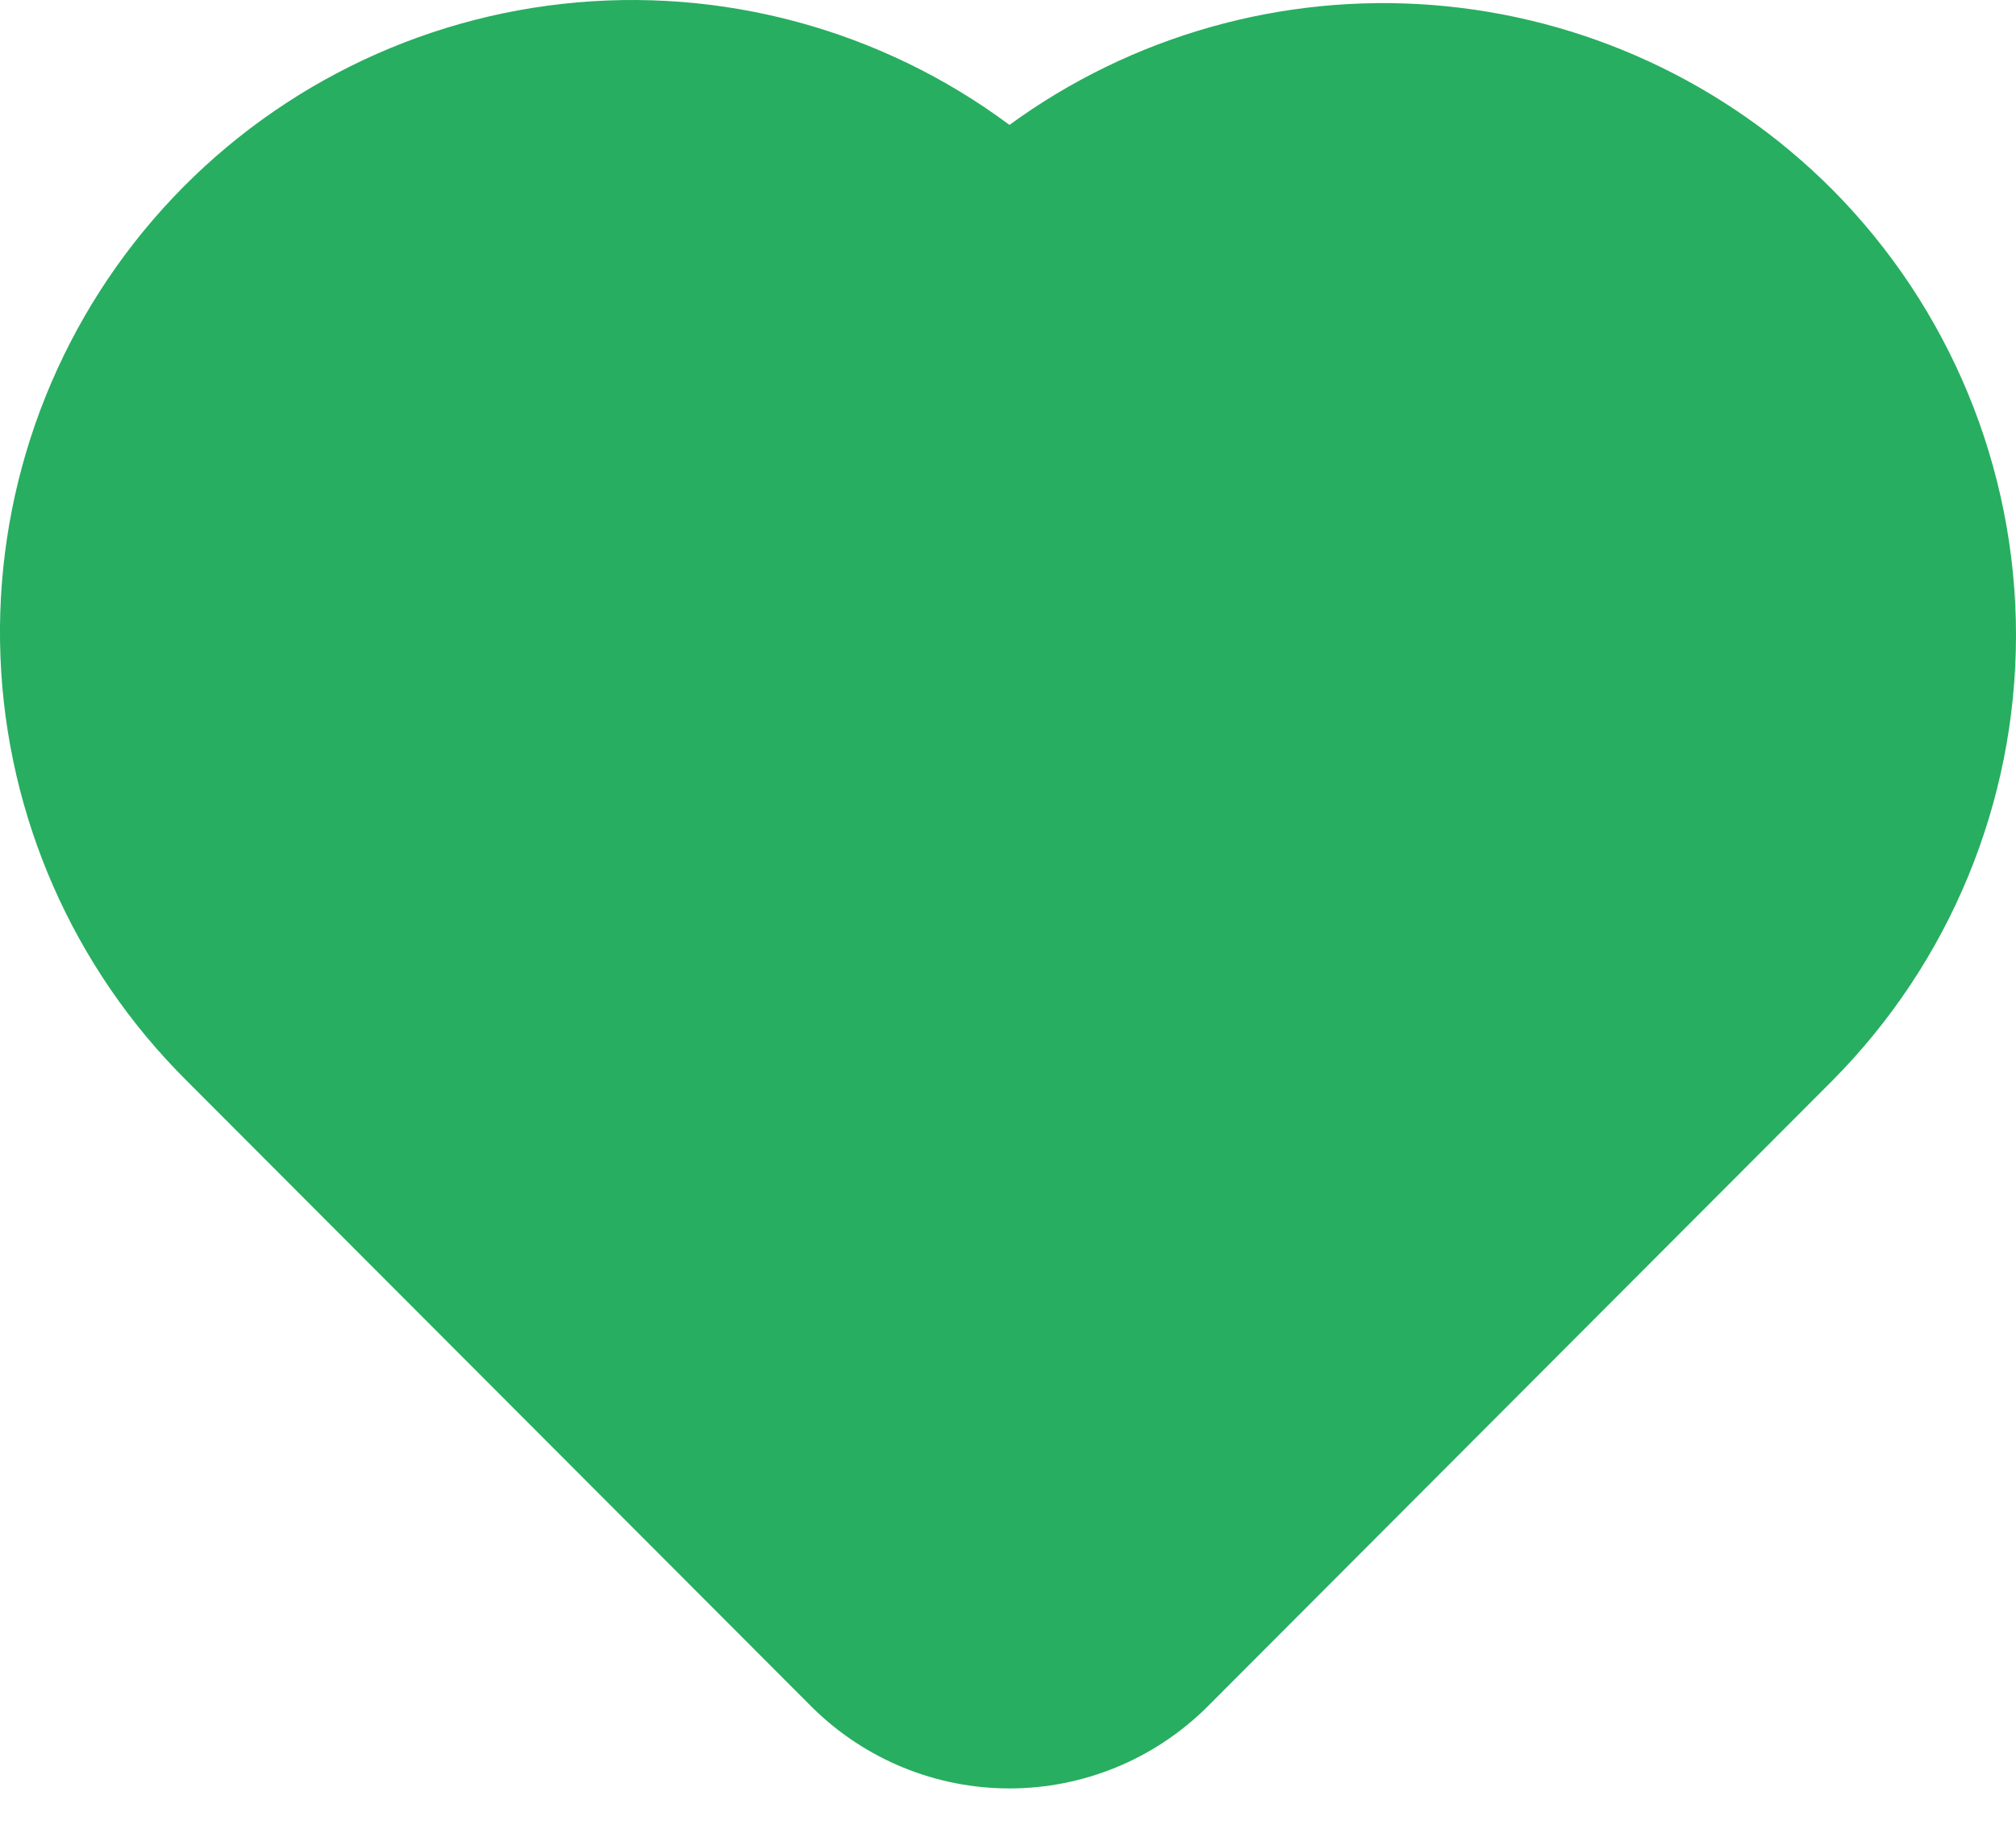 <svg width="22" height="20" viewBox="0 0 22 20" fill="none" xmlns="http://www.w3.org/2000/svg">
<path d="M19.994 2.067C18.828 0.898 17.282 0.184 15.635 0.055C13.989 -0.074 12.35 0.39 11.016 1.363C9.616 0.322 7.874 -0.15 6.139 0.042C4.405 0.234 2.808 1.076 1.67 2.398C0.532 3.721 -0.063 5.425 0.005 7.168C0.073 8.912 0.8 10.565 2.038 11.794L8.87 18.638C9.443 19.201 10.213 19.516 11.016 19.516C11.819 19.516 12.589 19.201 13.162 18.638L19.994 11.794C21.279 10.501 22 8.753 22 6.931C22 5.108 21.279 3.36 19.994 2.067Z" fill="#27AE60"/>
</svg>
